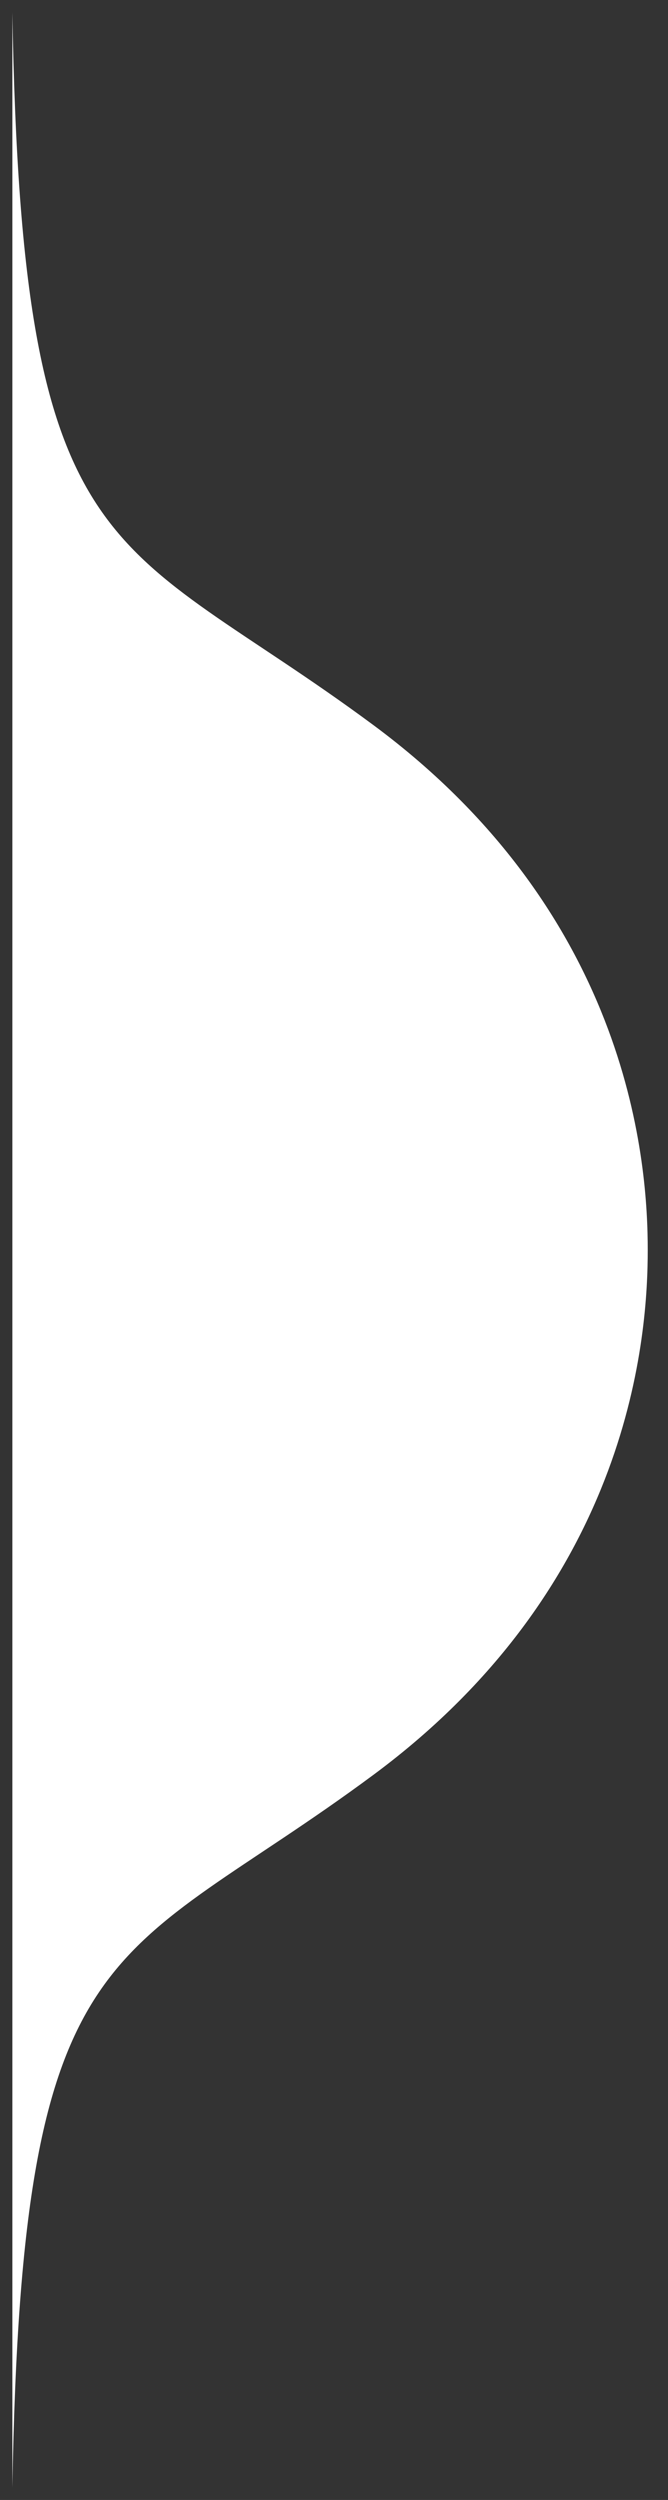 <svg width="54" height="202" viewBox="0 0 54 202" fill="none" xmlns="http://www.w3.org/2000/svg">
  <rect x="0" y="0" width="54" height="202" fill="#333333" stroke="none"/>
  <path
    d="M30.183 58.587C9.171 43.023 1.778 46.525 1 1V201C1.778 155.475 9.171 158.977 30.183 143.412C51.194 127.848 52.362 107.615 52.362 101C52.362 94.385 51.194 74.152 30.183 58.587Z"
    fill="white" stroke="transparent" stroke-width="2" />
</svg>